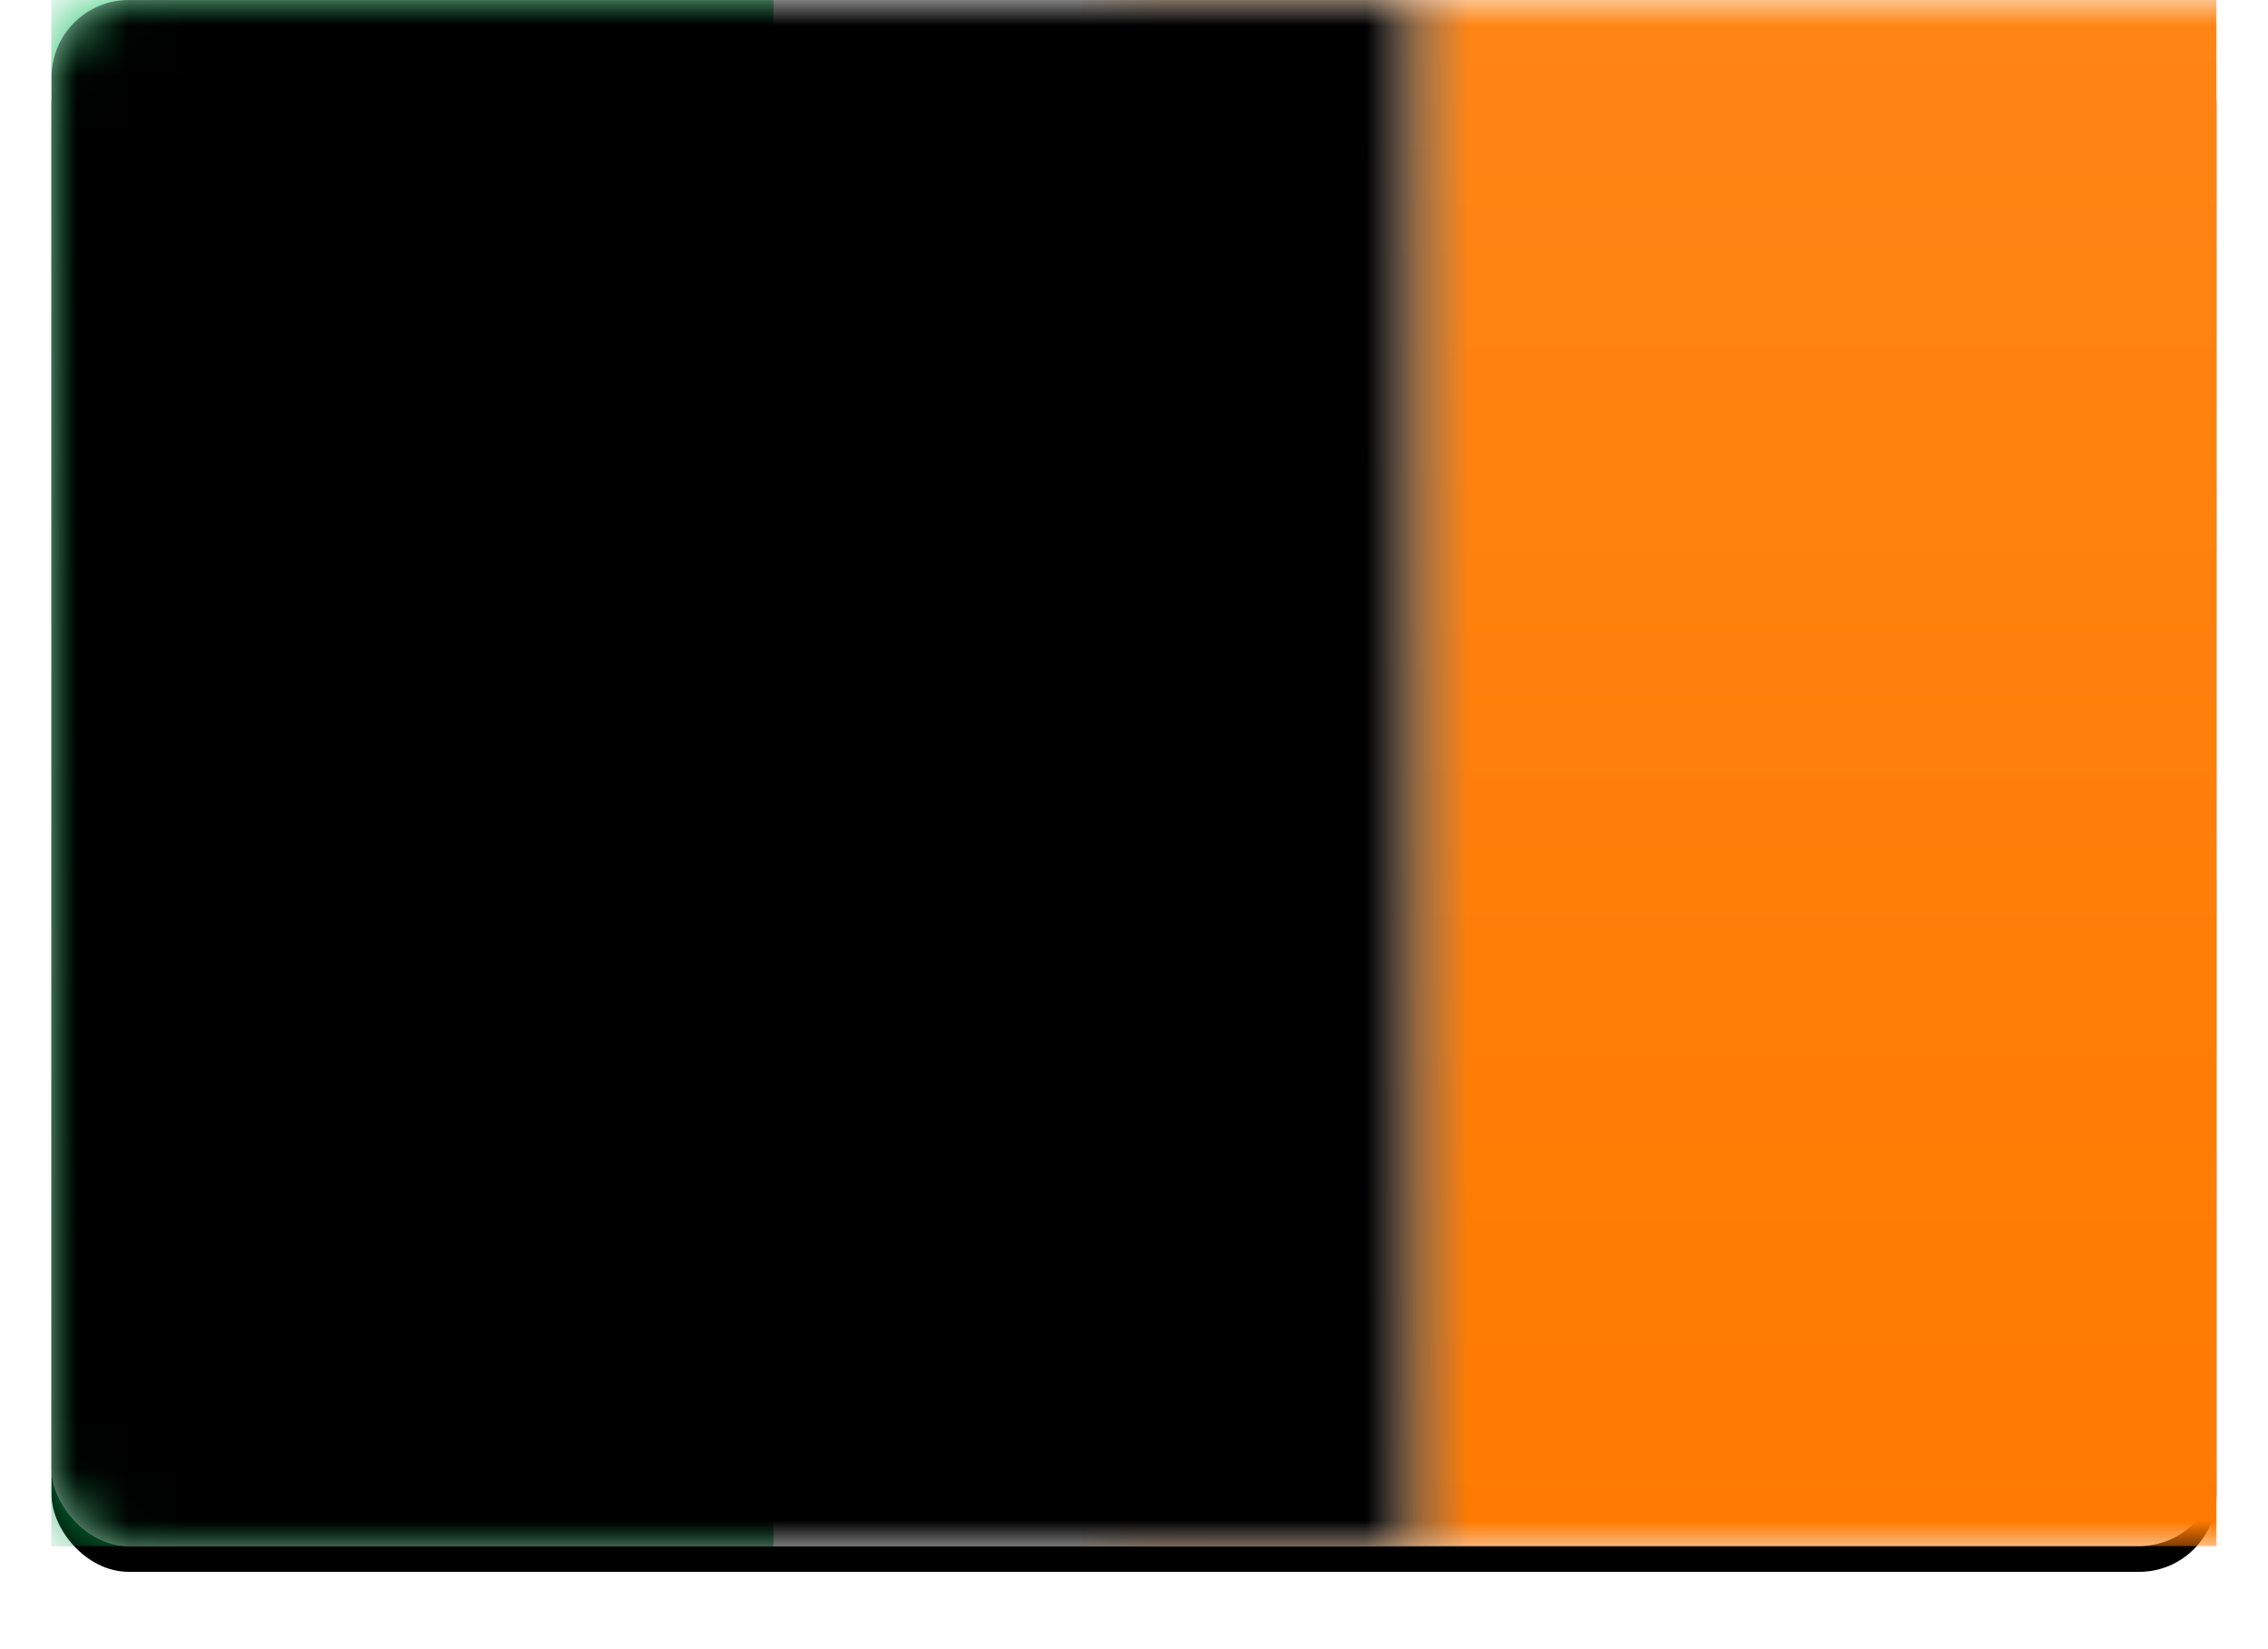 <svg xmlns="http://www.w3.org/2000/svg" xmlns:xlink="http://www.w3.org/1999/xlink" width="44" height="32" version="1.1" viewBox="0 0 44 32"><title>BE Copy 11</title><desc>Created with Sketch.</desc><defs><linearGradient id="linearGradient-1" x1="50%" x2="50%" y1="0%" y2="100%"><stop offset="0%" stop-color="#FFF"/><stop offset="100%" stop-color="#F0F0F0"/></linearGradient><rect id="path-2" width="42" height="30" x="0" y="0" rx="1.5"/><filter id="filter-4" width="108.3%" height="111.7%" x="-4.2%" y="-4.2%" filterUnits="objectBoundingBox"><feOffset dx="0" dy=".5" in="SourceAlpha" result="shadowOffsetOuter1"/><feGaussianBlur in="shadowOffsetOuter1" result="shadowBlurOuter1" stdDeviation=".5"/><feColorMatrix in="shadowBlurOuter1" type="matrix" values="0 0 0 0 0 0 0 0 0 0 0 0 0 0 0 0 0 0 0.16 0"/></filter><linearGradient id="linearGradient-5" x1="50%" x2="50%" y1="0%" y2="100%"><stop offset="0%" stop-color="#FF8515"/><stop offset="100%" stop-color="#FF7A00"/></linearGradient><linearGradient id="linearGradient-6" x1="50%" x2="50%" y1="0%" y2="100%"><stop offset="0%" stop-color="#07BB59"/><stop offset="100%" stop-color="#029C48"/></linearGradient><rect id="path-7" width="14" height="30" x="0" y="0"/><filter id="filter-8" width="110.7%" height="105%" x="-5.4%" y="-2.5%" filterUnits="objectBoundingBox"><feMorphology in="SourceAlpha" operator="dilate" radius=".25" result="shadowSpreadOuter1"/><feOffset dx="0" dy="0" in="shadowSpreadOuter1" result="shadowOffsetOuter1"/><feColorMatrix in="shadowOffsetOuter1" type="matrix" values="0 0 0 0 0 0 0 0 0 0 0 0 0 0 0 0 0 0 0.06 0"/></filter><rect id="path-9" width="14" height="30" x="14" y="0"/><filter id="filter-10" width="110.7%" height="105%" x="-5.4%" y="-2.5%" filterUnits="objectBoundingBox"><feMorphology in="SourceAlpha" operator="dilate" radius=".25" result="shadowSpreadOuter1"/><feOffset dx="0" dy="0" in="shadowSpreadOuter1" result="shadowOffsetOuter1"/><feColorMatrix in="shadowOffsetOuter1" type="matrix" values="0 0 0 0 0 0 0 0 0 0 0 0 0 0 0 0 0 0 0.06 0"/></filter><rect id="path-11" width="42" height="30" x="0" y="0" rx="1.5"/><filter id="filter-12" width="101.2%" height="101.7%" x="-.6%" y="-.8%" filterUnits="objectBoundingBox"><feOffset dx="0" dy="-.5" in="SourceAlpha" result="shadowOffsetInner1"/><feComposite in="shadowOffsetInner1" in2="SourceAlpha" k2="-1" k3="1" operator="arithmetic" result="shadowInnerInner1"/><feColorMatrix in="shadowInnerInner1" result="shadowMatrixInner1" type="matrix" values="0 0 0 0 0 0 0 0 0 0 0 0 0 0 0 0 0 0 0.04 0"/><feOffset dx="0" dy=".5" in="SourceAlpha" result="shadowOffsetInner2"/><feComposite in="shadowOffsetInner2" in2="SourceAlpha" k2="-1" k3="1" operator="arithmetic" result="shadowInnerInner2"/><feColorMatrix in="shadowInnerInner2" result="shadowMatrixInner2" type="matrix" values="0 0 0 0 1 0 0 0 0 1 0 0 0 0 1 0 0 0 0.12 0"/><feMerge><feMergeNode in="shadowMatrixInner1"/><feMergeNode in="shadowMatrixInner2"/></feMerge></filter></defs><g id="Dashboard" fill="none" fill-rule="evenodd" stroke="none" stroke-width="1"><g id="Dashboard-Analytics" transform="translate(-729, -1440)"><g id="countries" transform="translate(680, 1121)"><g id="BE-Copy-11" transform="translate(50, 319)"><mask id="mask-3" fill="#fff"><use xlink:href="#path-2"/></mask><g id="Mask"><use fill="#000" fill-opacity="1" filter="url(#filter-4)" xlink:href="#path-2"/><use fill="url(#linearGradient-1)" fill-rule="evenodd" xlink:href="#path-2"/></g><rect id="Mask" width="22" height="30" x="20" y="0" fill="url(#linearGradient-5)" mask="url(#mask-3)"/><g id="Rectangle-2" mask="url(#mask-3)"><use fill="#000" fill-opacity="1" filter="url(#filter-8)" xlink:href="#path-7"/><use fill="url(#linearGradient-6)" fill-rule="evenodd" xlink:href="#path-7"/></g><g id="Rectangle-2-Copy" mask="url(#mask-3)"><use fill="#000" fill-opacity="1" filter="url(#filter-10)" xlink:href="#path-9"/><use fill="url(#linearGradient-1)" fill-rule="evenodd" xlink:href="#path-9"/></g><g id="Depth" fill="#000" fill-opacity="1" mask="url(#mask-3)"><use filter="url(#filter-12)" xlink:href="#path-11"/></g></g></g></g></g></svg>
